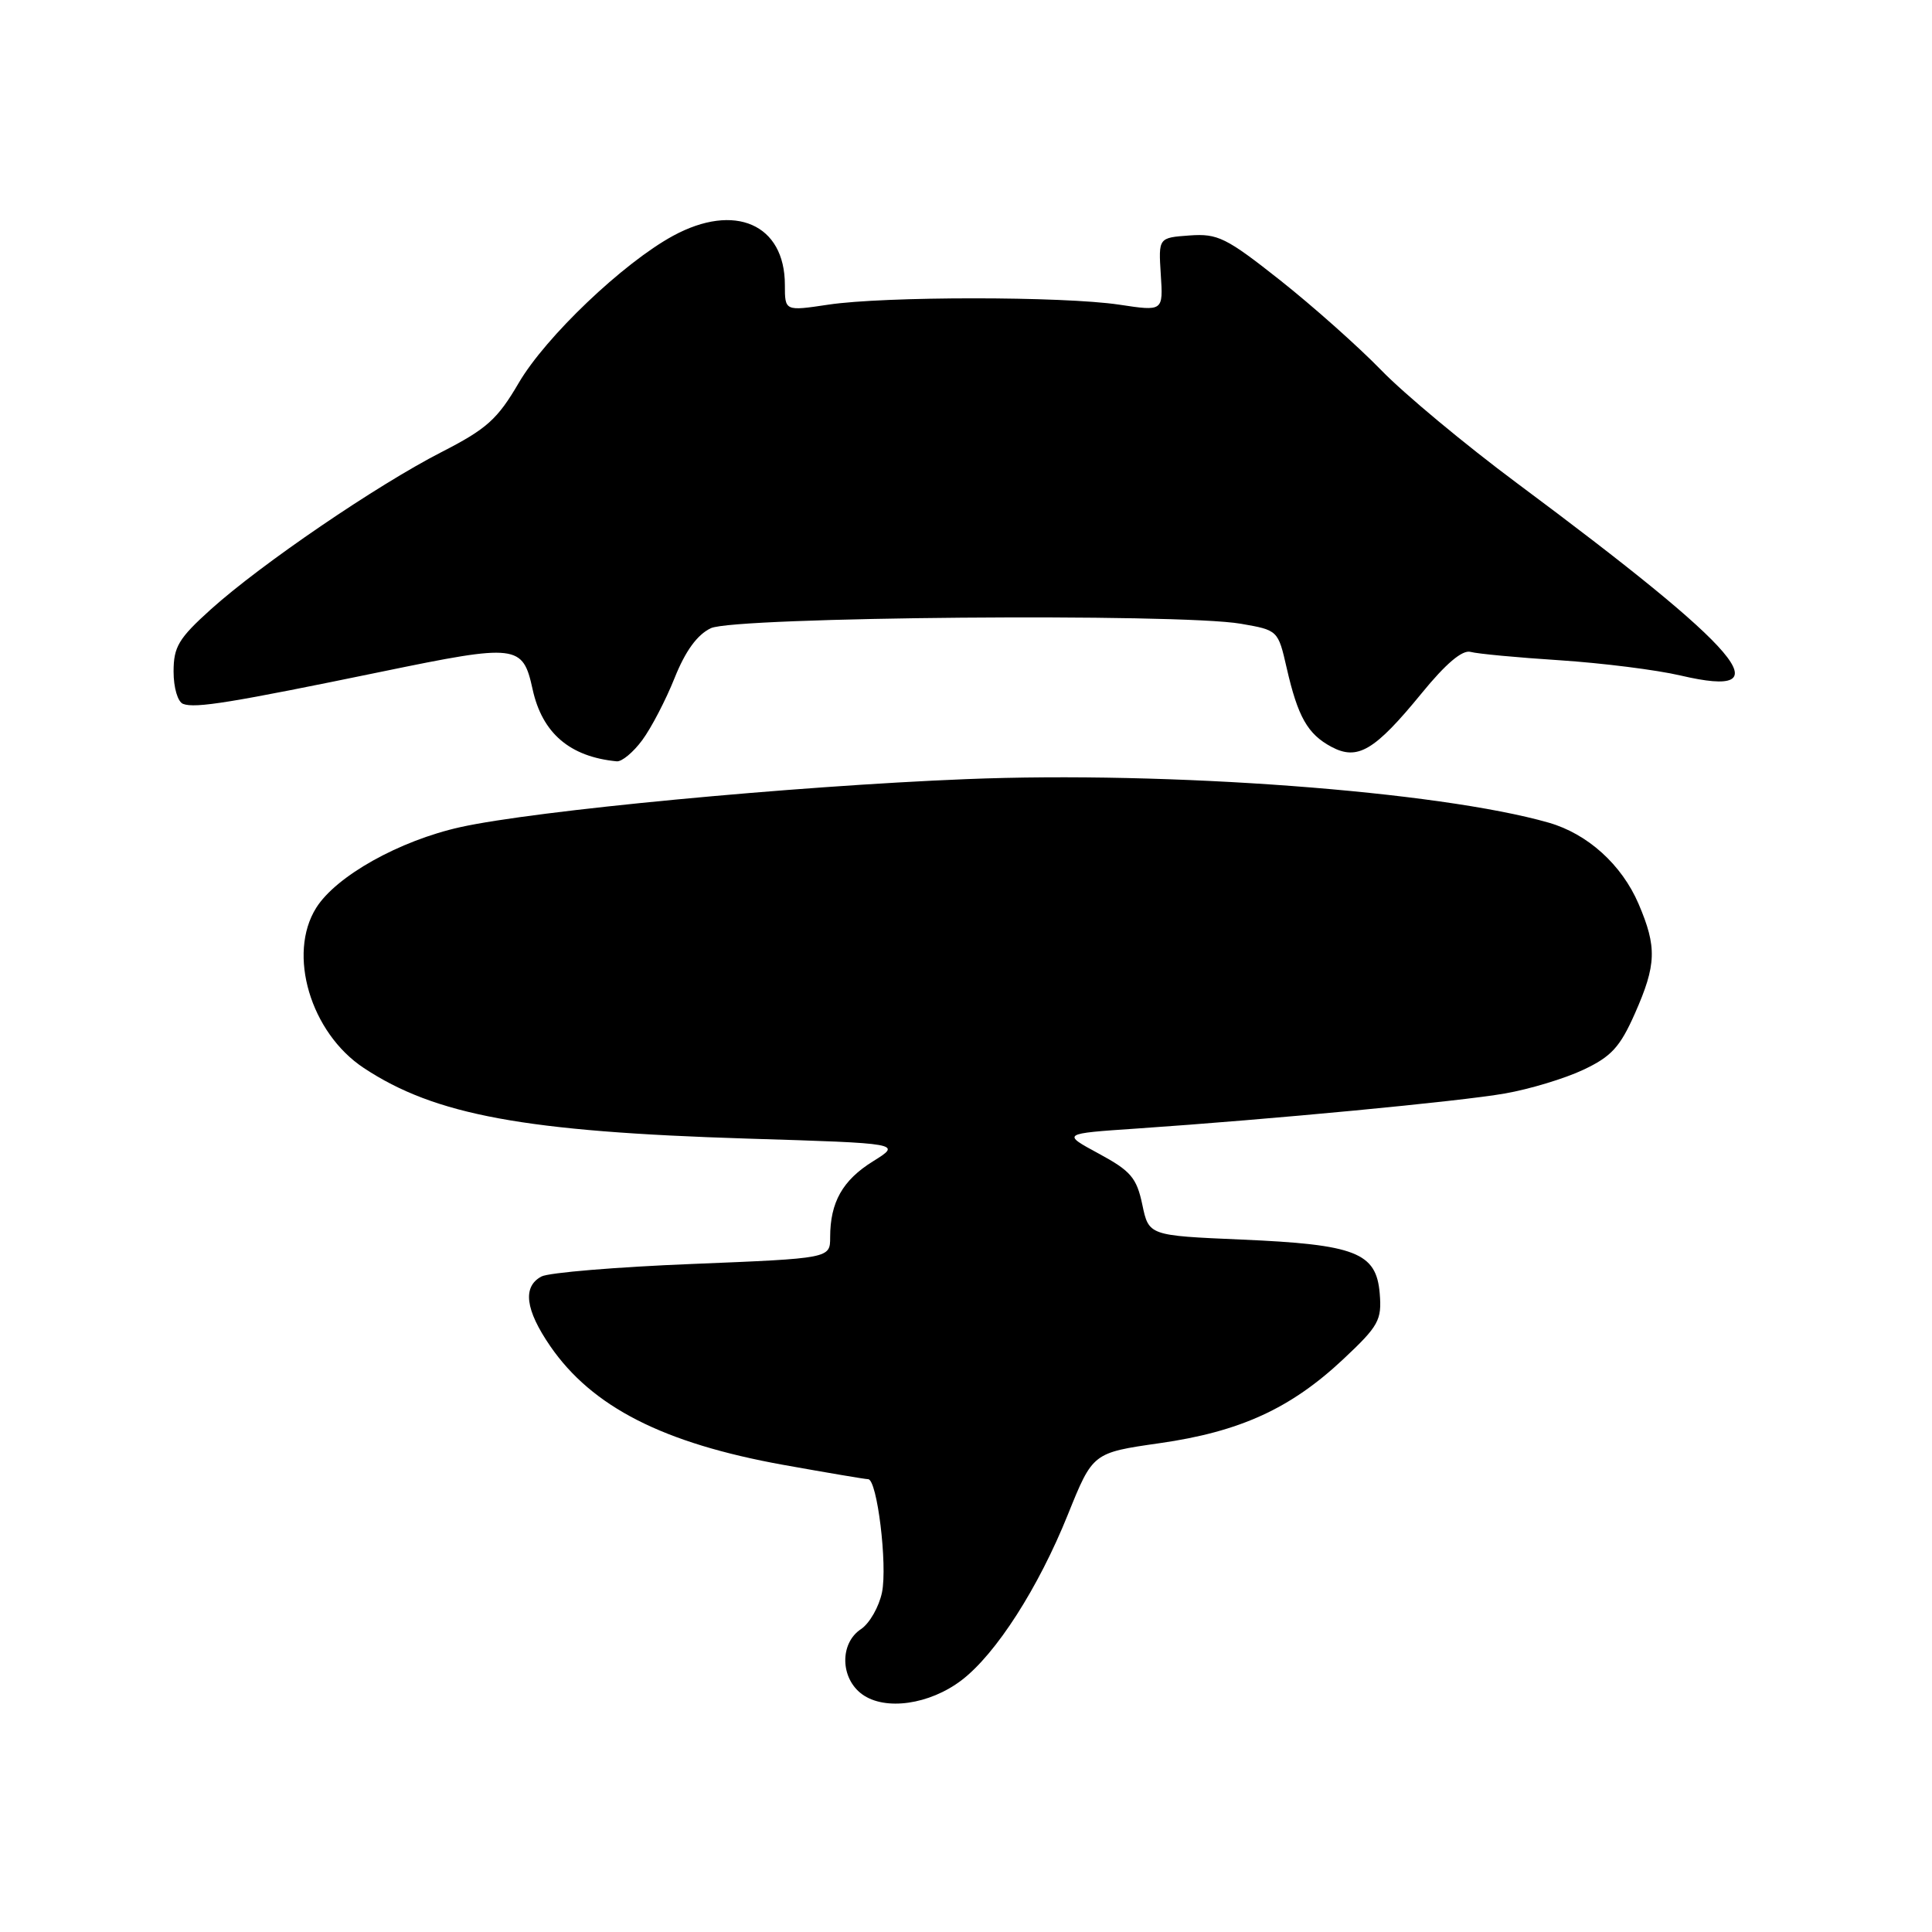 <?xml version="1.0" encoding="UTF-8" standalone="no"?>
<!DOCTYPE svg PUBLIC "-//W3C//DTD SVG 1.1//EN" "http://www.w3.org/Graphics/SVG/1.1/DTD/svg11.dtd" >
<svg xmlns="http://www.w3.org/2000/svg" xmlns:xlink="http://www.w3.org/1999/xlink" version="1.1" viewBox="0 0 256 256">
 <g >
 <path fill="currentColor"
d=" M 127.41 222.64 C 131.98 219.15 137.59 210.41 141.51 200.66 C 144.80 192.50 144.80 192.50 153.65 191.23 C 164.32 189.71 171.03 186.63 177.99 180.10 C 182.69 175.69 183.11 174.93 182.82 171.39 C 182.37 165.97 179.63 164.90 164.50 164.25 C 152.22 163.72 152.22 163.72 151.36 159.61 C 150.61 156.06 149.83 155.15 145.59 152.86 C 140.69 150.21 140.69 150.21 150.60 149.54 C 168.46 148.32 193.39 145.95 199.42 144.89 C 202.68 144.32 207.35 142.91 209.80 141.75 C 213.50 140.01 214.66 138.75 216.63 134.30 C 219.49 127.83 219.57 125.50 217.12 119.77 C 214.89 114.57 210.37 110.49 205.22 109.01 C 190.62 104.83 154.81 102.15 128.00 103.24 C 105.03 104.16 70.87 107.41 61.00 109.60 C 52.90 111.40 44.55 116.08 41.90 120.29 C 38.05 126.42 41.15 136.85 48.20 141.51 C 57.64 147.76 69.54 149.95 99.00 150.87 C 119.50 151.50 119.50 151.50 115.68 153.88 C 111.65 156.38 110.00 159.30 110.00 163.94 C 110.00 166.74 110.00 166.74 91.75 167.48 C 81.71 167.88 72.71 168.63 71.75 169.14 C 69.21 170.49 69.60 173.55 72.91 178.37 C 78.46 186.43 87.88 191.23 103.78 194.10 C 109.59 195.14 114.65 196.00 115.03 196.00 C 116.23 196.00 117.61 207.35 116.87 211.00 C 116.47 212.92 115.22 215.11 114.08 215.87 C 111.24 217.75 111.33 222.40 114.25 224.51 C 117.30 226.71 123.17 225.87 127.41 222.64 Z  M 85.11 98.06 C 86.30 96.45 88.23 92.74 89.39 89.83 C 90.82 86.26 92.38 84.10 94.19 83.24 C 97.34 81.73 156.23 81.23 164.42 82.65 C 169.34 83.50 169.35 83.52 170.49 88.50 C 171.97 94.98 173.26 97.27 176.42 98.96 C 179.89 100.81 182.14 99.48 188.36 91.88 C 191.58 87.93 193.77 86.08 194.86 86.38 C 195.76 86.63 201.08 87.13 206.69 87.49 C 212.29 87.86 219.49 88.76 222.69 89.51 C 236.46 92.73 231.08 86.40 201.02 64.03 C 194.15 58.92 186.05 52.18 183.02 49.05 C 179.98 45.92 173.95 40.56 169.62 37.13 C 162.47 31.48 161.36 30.93 157.62 31.20 C 153.50 31.50 153.50 31.50 153.81 36.37 C 154.13 41.25 154.13 41.25 148.31 40.37 C 140.84 39.25 117.19 39.25 109.75 40.37 C 104.00 41.23 104.00 41.23 104.00 37.75 C 104.00 29.71 97.36 26.80 89.18 31.25 C 82.57 34.85 72.31 44.63 68.74 50.73 C 65.91 55.57 64.49 56.84 58.47 59.92 C 49.93 64.30 34.62 74.73 27.94 80.74 C 23.67 84.59 23.00 85.70 23.00 88.99 C 23.00 91.12 23.55 93.00 24.26 93.27 C 25.87 93.89 30.64 93.11 50.68 88.98 C 68.52 85.30 69.27 85.39 70.57 91.32 C 71.84 97.14 75.49 100.28 81.72 100.88 C 82.39 100.95 83.92 99.68 85.11 98.06 Z "/>
</g>
</svg>